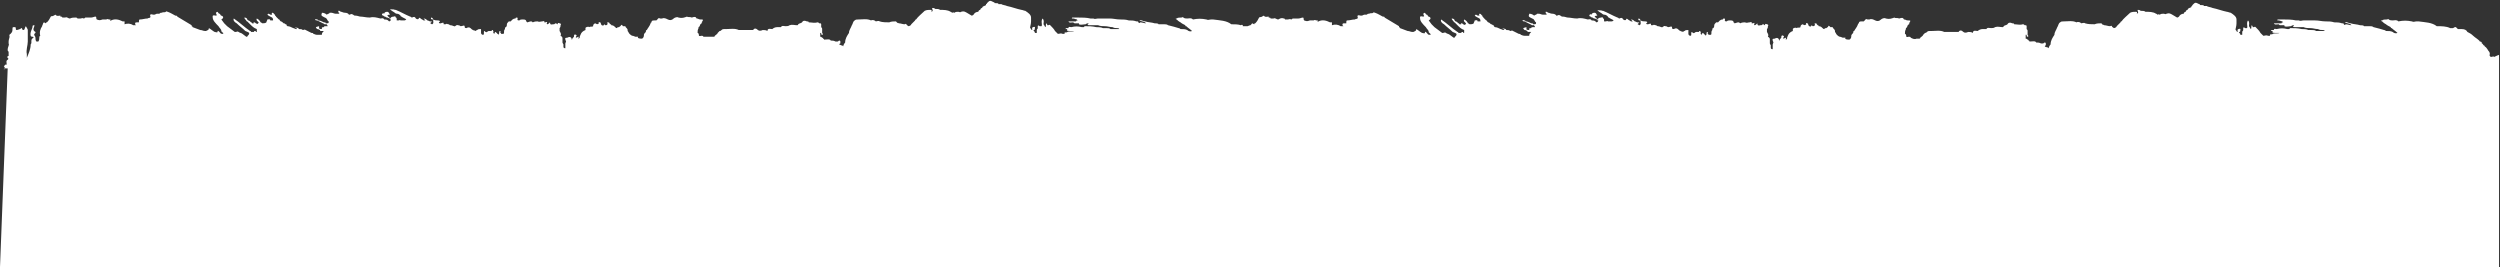 <svg width="1919" height="205" viewBox="0 0 1919 205" fill="none" xmlns="http://www.w3.org/2000/svg">
<rect x="0" y="0" width="1919" height="205" fill="#333333" stroke="none"/>
<path d="M1918.26 42.199V205H990.76H928.24H0L5.884 53.249V52.513C5.149 52.513 4.413 52.513 3.678 52.513C3.678 52.513 3.678 53.249 2.942 53.249C2.942 52.513 3.678 52.513 4.413 52.513C4.413 52.513 3.678 52.513 3.678 51.776C2.942 51.776 3.678 51.039 2.942 51.039C3.678 50.303 3.678 49.566 4.413 49.566H5.149C5.149 48.093 4.413 46.619 5.884 45.883C6.62 45.146 6.62 45.146 5.884 44.409C5.149 43.673 5.884 42.936 6.62 42.936C6.62 42.936 6.62 42.936 6.62 42.199C6.62 41.463 6.62 40.726 6.62 39.989C6.62 39.253 5.884 39.253 5.884 38.516C5.884 35.569 7.355 34.833 6.62 33.359C6.62 33.359 6.62 33.359 6.62 32.623V31.886C6.62 30.413 7.355 28.939 7.355 28.203C7.355 27.466 6.62 26.73 8.091 25.993C9.562 24.52 9.562 23.783 9.562 22.31C9.562 21.573 9.562 20.836 10.297 20.836C11.033 20.836 11.033 20.836 11.768 20.836C12.504 21.573 11.768 22.31 12.504 23.046C13.975 23.046 14.711 22.31 15.446 22.31C16.182 21.573 16.182 21.573 16.917 21.573C16.917 22.31 16.917 23.046 18.388 23.046C19.124 22.31 19.124 20.836 19.859 20.1C20.595 21.573 21.33 22.31 21.33 23.046C21.33 25.993 21.33 28.939 21.33 31.886C21.33 34.833 19.859 38.516 20.595 41.463H19.859H20.595C20.595 42.199 20.595 43.673 20.595 44.409C22.066 40.726 23.537 37.779 23.537 34.096C25.008 32.623 22.802 30.413 25.744 28.939C25.744 28.939 25.744 28.203 25.008 28.203C23.537 28.203 23.537 27.466 23.537 27.466C22.802 24.52 25.008 22.31 25.008 20.1C25.008 19.363 25.744 19.363 26.479 19.363C26.479 20.836 24.273 23.046 27.215 24.52V25.256C25.008 26.73 27.215 27.466 27.215 28.939C27.215 29.676 27.215 31.149 27.95 31.886C28.686 31.886 28.686 31.886 29.421 31.886C30.892 29.676 29.421 28.203 30.892 27.466C30.157 24.52 30.892 22.31 32.363 20.1C32.363 19.363 33.099 18.626 33.099 17.89C33.834 16.416 34.57 17.89 35.306 17.89C35.306 17.153 35.306 17.153 36.041 17.153C37.512 15.68 38.248 14.206 38.983 12.733C39.719 11.996 40.454 12.733 41.19 11.996L42.661 11.26C43.396 12.733 45.603 11.996 46.338 11.996C46.338 11.996 46.338 11.996 46.338 12.733C47.074 12.733 47.809 12.733 47.809 13.47C48.545 13.47 49.281 13.47 50.016 13.47C51.487 12.733 52.223 14.206 53.694 14.206C55.165 13.47 56.636 13.47 58.107 13.47C58.843 13.47 58.843 13.47 59.578 14.206C60.313 14.206 61.049 14.206 61.785 14.206C62.52 14.206 63.991 13.47 63.991 14.206C64.727 14.206 64.727 14.206 65.462 13.47C66.198 13.47 66.933 13.47 66.933 13.47C67.669 13.47 67.669 13.47 68.404 13.47C69.14 13.47 69.14 13.47 69.875 13.47C71.347 13.47 72.082 12.733 73.553 12.733C74.289 13.47 73.553 14.206 74.289 14.943C76.495 15.68 76.495 15.68 78.702 14.943C79.437 14.943 80.173 14.943 81.644 14.943C82.379 14.206 83.115 14.943 83.85 14.943C84.586 14.943 85.322 14.943 84.586 15.68C84.586 16.416 85.322 15.68 85.322 15.68C88.264 14.206 91.206 14.943 94.148 16.416H94.883C94.883 16.416 94.883 16.416 95.619 16.416V17.153V17.89V18.626C97.826 17.89 100.032 17.89 102.239 19.363C102.974 19.363 102.974 19.363 103.71 19.363H104.445L103.71 18.626C103.71 17.153 103.71 17.153 105.916 17.153H106.652C106.652 17.153 106.652 17.153 106.652 16.416C106.652 15.68 106.652 14.943 107.388 14.943C109.594 14.943 111.065 14.206 113.272 14.206C114.007 13.47 115.478 14.206 115.478 12.733C114.743 11.26 115.478 10.523 117.685 11.26H118.42C119.156 11.26 119.892 10.523 120.627 10.523C121.363 10.523 121.363 10.523 122.098 10.523C122.834 10.523 122.834 9.786 123.569 9.786H124.305C125.04 9.05 126.511 9.786 127.247 9.05C127.982 8.313 127.982 9.05 128.718 9.05C130.924 9.786 133.131 11.26 134.602 11.996C135.338 11.996 136.073 11.996 136.073 12.733C139.751 14.943 143.429 17.153 147.106 19.363C147.106 19.363 147.106 19.363 147.106 20.1C147.106 20.1 147.842 20.1 147.842 20.836C150.048 21.573 151.519 22.31 153.726 23.046C155.197 23.046 155.933 23.783 157.404 23.783C157.404 23.783 157.404 23.783 158.139 23.783C159.61 23.046 160.346 23.046 160.346 21.573C161.817 22.31 163.288 23.783 164.759 24.52C165.494 24.52 166.966 25.256 166.966 24.52C166.966 23.046 167.701 23.783 168.437 24.52C169.172 25.256 169.172 25.993 170.643 25.993C171.379 25.993 171.379 25.993 171.379 25.256C171.379 25.256 170.643 25.256 170.643 24.52C170.643 24.52 169.908 24.52 169.908 23.783C169.908 22.31 168.437 21.573 167.701 20.1C165.494 17.89 163.288 15.68 163.288 13.47C163.288 12.733 162.552 11.26 165.494 11.996C166.966 11.996 166.23 11.26 166.23 11.26C166.23 10.523 164.759 9.786 166.966 9.05C167.701 9.786 167.701 10.523 168.437 10.523C169.172 10.523 169.172 11.996 169.908 11.996C172.114 12.733 171.379 14.206 169.908 14.943C170.643 15.68 171.379 17.153 172.114 17.89C172.85 18.626 173.585 19.363 174.321 20.1C176.527 21.573 177.998 23.046 180.205 24.52H180.941C181.676 24.52 182.412 23.783 183.147 24.52C183.883 25.256 185.354 25.256 186.089 25.993C186.825 26.73 188.296 27.466 189.031 28.203H189.767C189.767 27.466 191.238 26.73 191.238 25.993C191.238 25.993 191.238 25.993 191.238 25.256C190.502 24.52 189.767 24.52 188.296 23.783C186.089 21.573 183.883 20.1 181.676 17.89C180.205 17.153 178.734 15.68 179.47 14.206C183.883 17.153 187.56 20.836 191.974 23.783C191.974 23.783 192.709 23.783 192.709 24.52C193.445 24.52 193.445 24.52 194.18 24.52H194.916C194.916 24.52 194.916 23.783 195.651 23.783C196.387 23.783 196.387 23.783 196.387 24.52H197.122C197.122 24.52 197.122 24.52 197.122 23.783C197.122 23.046 197.122 23.046 197.122 22.31C194.916 21.573 193.445 20.1 191.974 18.626C191.238 17.89 190.502 17.153 189.767 16.416C189.767 16.416 189.031 16.416 189.031 15.68C188.296 14.943 187.56 14.206 187.56 13.47C189.031 13.47 189.767 14.206 189.767 14.943L190.502 15.68C191.238 15.68 191.974 16.416 192.709 17.153C192.709 17.153 193.445 17.153 193.445 17.89H194.18H194.916C194.916 17.89 194.18 17.153 194.916 17.153C195.651 17.153 195.651 17.153 196.387 17.89C197.858 18.626 197.858 18.626 198.593 17.153C197.858 16.416 196.387 15.68 197.122 14.206C198.593 14.943 199.329 15.68 200.064 17.153C200.8 17.153 200.8 17.89 201.535 17.89C202.271 17.89 203.742 17.89 204.478 17.153C204.478 16.416 205.213 15.68 205.213 14.943C205.949 14.943 207.42 14.206 207.42 15.68C208.155 15.68 208.891 15.68 209.626 15.68C209.626 14.943 209.626 14.206 208.891 13.47C207.42 12.733 205.949 11.996 205.213 11.26L205.949 10.523C206.684 10.523 207.42 11.26 207.42 11.26C208.155 11.26 208.155 11.26 208.891 11.26C208.891 10.523 208.155 10.523 208.891 9.786C210.362 9.786 210.362 11.26 211.097 11.26C211.097 11.26 211.097 11.26 211.097 11.996C211.097 11.996 211.833 11.996 211.833 12.733H211.097H211.833C212.568 13.47 213.304 14.206 214.039 14.943C214.039 14.943 214.775 14.943 214.775 15.68L215.511 16.416C216.246 16.416 216.982 17.153 217.717 17.89C218.453 17.89 218.453 17.89 219.188 18.626C219.924 18.626 219.924 18.626 219.924 19.363L220.659 20.1C222.13 20.1 223.601 20.836 225.072 21.573C225.808 21.573 226.543 22.31 227.279 22.31H228.015C228.015 21.573 226.543 21.573 226.543 20.836C227.279 21.573 228.75 20.836 229.486 22.31C230.957 22.31 231.692 22.31 232.428 23.046C233.163 23.046 233.899 22.31 234.634 23.046C236.105 23.783 237.576 24.52 239.048 25.256C239.783 25.256 240.519 25.256 240.519 25.993C241.254 25.993 241.99 26.73 243.461 26.73H244.196C244.196 26.73 244.196 26.73 244.932 26.73C244.932 26.73 244.932 26.73 244.932 27.466C244.932 27.466 244.932 27.466 244.932 26.73C245.667 26.73 246.403 26.73 246.403 26.73C247.138 26.73 247.138 26.73 247.138 25.993C247.138 25.256 247.874 24.52 248.609 23.783C247.874 23.783 247.138 23.783 246.403 23.783C245.667 23.783 245.667 23.783 245.667 23.046C244.932 23.046 244.932 22.31 243.461 22.31C241.99 20.836 241.99 20.836 244.932 20.1C244.932 20.836 244.932 20.836 244.932 21.573C244.932 22.31 246.403 22.31 247.138 22.31C247.138 21.573 246.403 20.836 248.609 20.836C248.609 20.1 249.345 20.1 250.08 20.1C250.816 20.1 250.816 20.1 251.552 20.1C251.552 19.363 250.816 19.363 250.816 18.626C250.08 18.626 250.081 18.626 249.345 18.626C248.609 18.626 248.609 17.89 247.874 17.89C246.403 17.153 244.932 16.416 243.461 15.68C242.725 15.68 241.99 15.68 241.99 14.943C241.99 14.206 242.725 14.943 243.461 14.943C243.461 14.943 244.196 14.943 244.196 15.68C245.667 15.68 247.138 16.416 248.609 17.153C249.345 17.153 250.08 17.153 250.08 17.89H250.816C251.552 17.89 252.287 17.89 252.287 17.153C252.287 17.153 252.287 17.153 252.287 16.416C250.816 15.68 251.552 14.206 249.345 13.47C246.403 11.996 246.403 11.996 247.138 9.786C248.609 9.786 250.08 10.523 250.816 11.26C251.552 10.523 253.023 10.523 253.023 9.786C253.023 9.786 253.758 9.786 254.494 9.786C255.229 9.786 256.7 10.523 257.436 10.523C258.171 10.523 259.642 10.523 260.378 10.523V9.786C259.642 9.786 259.642 9.05 259.642 8.313C260.378 8.313 260.378 8.313 260.378 8.313C261.113 8.313 261.113 9.05 261.849 9.05C262.585 9.05 263.32 9.786 264.791 9.786C266.262 9.786 267.733 10.523 267.733 11.26C267.733 11.26 267.733 11.26 268.469 11.26C269.94 10.523 269.94 10.523 272.146 11.996H272.882C274.353 11.996 275.824 12.733 276.56 12.733C278.766 12.733 280.973 13.47 283.915 13.47C286.857 12.733 289.064 13.47 292.006 14.206C292.741 14.206 294.212 13.47 294.948 14.943C295.683 14.943 297.154 14.943 297.89 15.68L298.626 16.416C299.361 16.416 300.097 15.68 300.097 14.943C299.361 14.943 299.361 14.943 299.361 14.206C298.626 14.206 297.89 13.47 297.154 13.47C296.419 13.47 295.683 12.733 295.683 12.733C294.948 12.733 294.948 12.733 294.212 11.996C293.477 11.996 292.741 11.26 293.477 10.523C294.212 9.786 294.948 10.523 294.948 10.523C294.948 9.786 295.683 9.05 297.154 9.05C298.626 9.05 298.626 10.523 299.361 11.26C298.626 11.26 297.89 11.26 297.154 11.996C297.154 11.996 297.89 11.996 297.89 12.733C297.89 12.733 298.626 12.733 298.626 13.47C299.361 13.47 299.361 14.206 300.097 14.206C299.361 13.47 300.832 12.733 302.303 12.733C303.774 11.996 303.774 13.47 303.774 13.47C304.51 13.47 304.51 14.206 304.51 14.943C304.51 14.943 304.51 14.943 304.51 15.68C305.245 15.68 305.245 15.68 305.981 15.68C306.716 15.68 306.716 14.943 307.452 15.68C308.187 15.68 309.658 15.68 310.394 15.68C311.13 15.68 311.865 14.943 311.865 14.943C311.13 14.206 308.923 13.47 308.187 12.733C308.187 12.733 307.452 12.733 307.452 11.996C306.716 11.26 305.981 10.523 304.51 10.523C303.774 10.523 303.039 9.786 303.039 9.786C302.303 9.05 300.097 8.313 299.361 6.84C300.097 7.577 302.303 6.84 303.039 7.577H303.774C307.452 9.05 311.13 11.26 314.807 12.733C315.543 12.733 315.543 13.47 316.278 13.47C317.749 12.733 318.485 12.733 319.22 14.206C319.956 14.943 321.427 14.943 321.427 14.206C321.427 13.47 322.163 13.47 322.898 14.206C323.634 14.943 324.369 14.943 325.105 15.68H325.84H326.576C325.84 14.943 325.84 14.943 325.105 14.206C326.576 14.206 327.311 14.943 328.047 15.68C328.782 15.68 329.518 16.416 330.253 16.416C333.195 16.416 330.253 17.153 330.253 17.89C330.989 17.89 330.989 18.626 331.724 18.626C333.195 17.89 332.46 16.416 332.46 14.943C331.724 14.943 330.253 14.943 330.989 13.47C331.724 13.47 332.46 14.206 332.46 14.943C333.931 15.68 334.667 15.68 336.138 15.68C337.609 15.68 338.344 16.416 336.873 17.153C336.873 17.153 336.873 17.89 337.609 17.89C337.609 17.89 337.609 17.89 338.344 17.89C340.551 17.153 340.551 17.153 340.551 18.626C341.286 18.626 341.286 18.626 342.022 18.626C342.757 17.89 343.493 18.626 344.228 18.626C344.964 18.626 344.964 19.363 345.7 19.363C347.171 19.363 347.906 20.1 348.642 20.1C349.377 20.836 350.113 18.626 351.584 19.363C353.055 19.363 353.055 20.1 353.79 20.1C355.261 20.1 356.732 18.626 356.732 20.836C356.732 21.573 357.468 21.573 358.204 21.573C358.939 20.836 360.41 20.836 361.146 21.573C361.881 22.31 362.617 23.046 363.352 23.046C363.352 23.783 364.823 23.046 364.823 23.783C365.559 23.783 365.559 23.046 366.294 23.046C367.03 22.31 367.765 22.31 369.236 22.31C369.236 23.783 369.236 24.52 369.236 25.256C369.236 25.993 369.972 26.73 370.708 26.73C371.443 26.73 371.443 25.993 371.443 25.993C371.443 25.256 371.443 25.256 371.443 24.52C371.443 24.52 371.443 23.783 372.179 23.783C372.179 23.783 372.179 24.52 372.914 24.52C373.65 25.256 374.385 23.783 375.121 23.783C375.856 23.783 376.592 23.783 377.327 23.783C377.327 23.783 377.327 23.046 378.063 23.046C378.798 23.046 378.063 23.783 378.798 23.783C378.798 24.52 378.063 25.256 379.534 25.993C379.534 25.256 379.534 25.256 380.269 24.52C381.005 24.52 381.005 25.256 381.005 25.256C381.005 25.256 381.741 25.256 381.741 25.993C381.741 25.993 382.476 25.993 382.476 26.73C383.212 25.993 383.212 25.256 383.212 24.52C383.212 24.52 383.212 23.783 383.947 23.783C384.683 23.783 383.947 24.52 383.947 24.52C383.947 25.256 384.683 25.256 384.683 25.993C385.418 25.993 385.418 25.993 386.154 25.993C386.154 25.993 386.889 25.993 386.889 25.256C386.889 25.256 386.889 25.256 386.889 24.52C386.889 23.783 386.889 23.046 387.625 22.31V21.573C387.625 21.573 387.625 20.836 388.36 20.836C389.096 20.1 389.096 19.363 389.096 18.626C389.096 17.89 389.831 17.153 390.567 16.416H391.302H392.038C392.773 15.68 393.509 14.206 395.716 14.206C395.716 14.206 395.716 13.47 396.451 13.47C397.922 13.47 397.187 14.206 397.187 14.943C397.187 15.68 397.922 15.68 398.658 15.68C399.393 14.943 400.129 14.943 400.864 14.943H401.6C402.335 14.943 403.071 14.943 403.806 15.68C403.806 15.68 403.806 15.68 403.806 16.416C403.806 16.416 404.542 16.416 404.542 17.153C405.278 17.153 406.749 16.416 407.484 16.416C408.22 16.416 408.22 16.416 408.955 17.153C410.426 16.416 411.897 16.416 412.633 16.416C414.104 17.153 414.839 16.416 416.31 16.416C418.517 15.68 417.782 17.153 417.782 17.153H418.517C419.253 17.153 419.988 16.416 419.988 17.153C419.988 17.89 419.253 17.89 419.988 18.626C420.724 18.626 421.459 17.89 422.195 17.153C422.195 17.153 422.195 17.153 422.195 16.416C422.195 16.416 422.195 16.416 422.195 17.153C422.195 17.89 422.195 19.363 424.401 18.626H425.137C425.872 18.626 425.872 17.89 426.608 17.89C427.343 17.89 427.343 18.626 428.079 18.626C428.079 17.89 428.079 17.153 429.55 17.89C430.286 17.89 431.021 18.626 430.286 19.363C430.286 20.1 430.286 20.836 429.55 21.573C429.55 22.31 429.55 23.046 429.55 23.783C430.286 25.256 431.021 25.993 430.286 27.466C431.757 28.203 431.757 28.939 431.757 29.676C431.757 30.413 431.757 31.886 431.757 32.623C432.492 34.833 432.492 32.623 432.492 35.569C432.492 36.306 432.492 37.043 433.963 37.043C433.963 35.569 433.963 34.096 433.963 33.359C434.699 31.149 434.699 32.623 433.963 30.413C433.963 29.676 433.228 28.939 435.434 28.939C436.905 28.203 437.641 28.203 438.376 28.939C439.112 29.676 438.376 30.413 439.112 30.413C439.112 29.676 439.847 28.939 440.583 28.203V27.466C440.583 26.73 441.319 25.993 442.054 26.73C442.79 26.73 442.79 27.466 442.054 28.203C442.054 28.203 442.054 28.203 442.054 28.939C442.79 28.939 443.525 28.203 444.261 28.203C444.261 28.939 443.525 29.676 444.261 29.676L444.996 28.939V28.203C445.732 26.73 445.732 24.52 449.409 23.046C449.409 22.31 449.409 22.31 449.409 21.573C449.409 20.836 451.616 20.1 452.351 20.836C453.087 20.1 454.558 20.836 455.294 20.1C455.294 19.363 455.294 18.626 456.765 17.89C457.5 17.89 458.236 19.363 459.707 17.89C459.707 17.89 458.971 16.416 460.442 17.153C461.178 17.153 461.178 17.89 461.178 17.89C461.178 18.626 461.913 19.363 461.913 19.363C462.649 19.363 462.649 20.1 463.384 19.363C464.12 17.89 464.12 19.363 464.856 19.363C466.327 19.363 466.327 18.626 466.327 17.89C466.327 17.153 465.591 17.153 466.327 17.153C467.062 17.153 467.798 17.153 467.798 17.89L468.533 18.626C468.533 18.626 469.269 18.626 469.269 19.363C470.74 19.363 471.475 20.1 472.211 20.836C472.946 21.573 472.946 21.573 473.682 21.573C473.682 20.836 474.417 20.836 475.153 20.836C475.888 20.1 476.624 20.1 476.624 19.363C476.624 18.626 477.36 19.363 477.36 19.363C477.36 19.363 478.095 19.363 478.095 20.1H478.831H479.566C479.566 20.1 480.302 20.1 480.302 20.836C481.037 21.573 481.773 22.31 481.773 23.046C481.773 23.046 481.773 23.046 481.773 23.783C482.508 24.52 482.508 25.256 483.244 25.993C483.244 25.993 484.715 27.466 485.45 27.466C486.186 27.466 487.657 28.203 487.657 28.203H489.864C489.864 28.203 488.392 29.676 492.806 29.676C494.277 28.939 494.277 27.466 494.277 26.73C494.277 25.993 495.012 25.256 495.748 24.52C495.748 23.783 495.748 23.046 496.483 23.046C497.219 21.573 498.69 20.1 499.425 17.89C499.425 17.89 499.425 17.153 500.161 17.153C500.161 17.153 500.161 17.153 500.161 16.416C500.897 15.68 500.897 15.68 502.368 15.68C503.103 15.68 503.103 15.68 503.839 15.68L504.574 14.943C505.31 14.206 505.31 13.47 506.781 14.206C506.781 14.206 507.516 14.206 508.252 14.206C509.723 13.47 511.194 14.206 512.665 14.943C514.136 15.68 515.607 15.68 517.078 14.206C517.814 13.47 520.02 12.733 520.756 13.47C523.698 14.206 525.169 13.47 527.376 12.733C528.111 13.47 529.582 12.733 531.053 13.47C533.26 12.733 533.995 12.733 534.731 14.206C536.202 14.206 536.202 14.943 537.673 14.943C539.88 14.943 539.88 14.943 539.144 16.416L538.409 17.153C539.144 17.153 539.144 17.89 538.409 17.89L537.673 18.626C536.938 19.363 537.673 20.1 536.202 20.836V21.573C535.466 23.046 535.466 23.783 535.466 25.256C535.466 25.256 536.202 25.256 536.202 25.993C536.938 26.73 535.466 28.203 538.409 27.466C539.144 27.466 539.88 27.466 539.88 28.203C542.822 28.203 544.293 28.203 545.764 28.203C546.499 28.203 547.235 28.203 547.97 28.203C547.97 28.203 548.706 28.203 548.706 27.466C549.442 26.73 550.913 25.993 550.913 25.256C551.648 24.52 551.648 24.52 552.384 23.783C553.119 23.783 553.119 23.783 553.855 23.046C554.59 22.31 555.326 22.31 556.061 22.31C556.797 22.31 556.797 22.31 557.532 22.31C560.475 22.31 564.152 21.573 567.094 23.046C567.83 23.046 567.83 23.046 568.565 23.046C571.507 23.046 573.714 23.046 576.656 23.046C577.392 23.046 578.127 23.046 578.127 23.046C578.863 21.573 580.334 21.573 581.805 23.046C582.54 23.783 584.011 23.783 585.483 23.046C586.954 23.046 587.689 23.046 589.16 23.783C589.16 23.783 589.16 23.783 589.16 23.046C589.896 21.573 591.367 22.31 592.838 22.31C593.573 21.573 595.044 20.836 596.516 20.836C597.251 20.836 598.722 20.836 599.458 20.836C600.193 19.363 601.664 20.1 603.135 20.1C603.871 20.1 605.342 20.1 606.077 19.363C608.284 18.626 609.755 19.363 611.962 19.363C611.962 19.363 612.697 19.363 612.697 18.626C613.433 17.89 614.904 17.89 615.639 17.153C616.375 15.68 617.846 15.68 619.317 16.416C620.052 16.416 620.788 16.416 620.788 17.153C622.995 17.153 625.201 17.89 627.408 17.153C628.143 17.153 628.143 17.153 628.879 17.89H629.614C630.35 17.89 630.35 18.626 630.35 18.626C630.35 19.363 630.35 19.363 630.35 20.1C630.35 20.1 630.35 20.1 630.35 20.836C631.085 21.573 631.085 21.573 631.085 22.31C631.085 23.046 631.085 23.046 631.085 23.783V24.52C631.085 24.52 631.085 24.52 631.085 25.256C631.821 25.993 631.821 26.73 631.085 26.73C630.35 26.73 630.35 25.993 630.35 25.993C630.35 25.993 630.35 25.993 630.35 25.256C630.35 25.256 630.35 25.256 629.614 25.256C629.614 25.993 629.614 27.466 629.614 28.203C630.35 28.203 630.35 28.203 631.085 28.939C631.821 28.939 631.821 29.676 631.821 29.676C631.821 29.676 632.557 29.676 632.557 30.413C634.763 30.413 636.97 29.676 637.705 31.149C639.176 31.149 639.912 31.149 641.383 31.886C642.118 31.886 642.118 31.886 642.854 31.886C643.59 31.886 643.589 31.149 644.325 31.149C645.061 31.149 645.061 31.886 645.061 31.886V32.623C645.061 32.623 645.061 32.623 645.061 33.359C645.061 33.359 644.325 33.359 644.325 34.096C644.325 34.833 645.061 34.096 645.796 34.833C646.532 34.833 646.532 34.833 647.267 35.569C647.267 34.833 648.003 33.359 648.738 32.623C648.738 29.676 650.209 27.466 651.68 25.256C651.68 23.046 653.151 21.573 653.887 19.363C654.622 18.626 654.622 16.416 656.093 15.68C656.829 14.943 657.565 14.943 659.036 14.943C661.978 14.943 665.655 14.206 668.598 15.68C670.069 14.943 671.54 15.68 672.275 16.416C673.011 16.416 674.482 15.68 675.217 16.416C677.424 17.153 680.366 17.153 682.573 17.153C684.044 16.416 686.25 16.416 687.721 16.416L688.457 17.153C688.457 17.89 689.192 17.153 689.928 17.89C691.399 17.89 692.87 18.626 694.341 18.626C695.077 18.626 695.077 17.89 695.812 18.626C695.812 19.363 696.548 19.363 697.283 20.1C698.019 20.1 699.49 19.363 699.49 18.626C699.49 18.626 699.49 18.626 700.225 17.89C700.961 17.153 701.696 16.416 702.432 15.68C702.432 15.68 702.432 14.943 703.167 14.943C704.639 12.733 707.581 10.523 709.787 8.313C711.258 7.577 712.729 7.577 714.2 7.577C715.672 7.577 714.936 8.313 714.936 9.05C717.143 8.313 714.936 6.84 715.672 6.103C716.407 6.103 717.143 6.103 717.878 6.84C719.349 6.84 720.82 6.84 721.556 7.577C724.498 7.577 727.44 7.577 729.647 9.05C730.382 9.05 730.382 9.786 731.118 9.786C731.853 9.05 731.853 9.786 732.589 9.786C733.324 9.05 734.795 9.05 735.531 9.05C736.266 9.05 737.002 9.786 737.737 9.05C739.944 8.313 740.68 9.05 742.151 9.786C743.622 10.523 744.357 11.26 745.828 11.996C746.564 11.996 747.299 11.26 747.299 11.26C748.035 9.786 749.506 9.05 750.977 9.05C750.977 8.313 751.713 7.577 752.448 7.577C752.448 6.84 753.184 6.103 753.919 6.103C753.919 4.63 756.126 4.63 756.861 3.893C756.861 3.893 756.861 3.893 756.861 3.157C756.861 3.157 757.597 3.157 757.597 2.42C759.803 0.21 759.803 0.21 762.745 1.683C762.745 1.683 763.481 1.683 763.481 2.42H764.217C765.688 2.42 766.423 2.42 766.423 3.157C767.159 3.157 767.894 3.157 768.63 3.157C769.365 3.893 771.572 3.893 773.043 4.63C776.721 5.367 780.398 6.84 784.076 7.577C784.811 7.577 786.282 8.313 787.018 8.313C789.225 9.786 791.431 11.26 791.431 13.47V14.206C791.431 14.943 791.431 15.68 791.431 16.416C791.431 18.626 790.696 20.1 790.696 21.573C791.431 21.573 791.431 23.046 792.167 23.046C792.902 22.31 791.431 21.573 792.902 20.836C795.109 20.1 794.373 21.573 794.373 21.573C794.373 22.31 794.373 23.046 793.638 23.046C792.902 23.046 793.638 23.783 793.638 23.783C794.373 24.52 794.373 24.52 794.373 25.256C795.109 25.256 795.109 25.256 795.844 25.256V24.52C795.844 23.783 795.844 23.783 795.844 23.046C795.844 22.31 796.58 22.31 796.58 21.573C796.58 20.836 796.58 20.836 796.58 20.1C796.58 19.363 797.315 19.363 798.051 20.1C798.787 20.1 798.786 20.1 799.522 20.1C800.258 18.626 798.787 16.416 800.258 14.206C801.729 15.68 800.993 17.153 800.993 18.626C801.729 19.363 801.729 20.1 802.464 20.836C803.2 20.1 802.464 18.626 803.2 17.89C803.935 18.626 803.935 19.363 803.935 19.363H804.671C805.406 19.363 805.406 18.626 806.142 19.363C807.613 20.836 809.084 22.31 809.819 23.783C810.555 24.52 811.291 25.256 812.026 25.993C813.497 25.993 814.233 25.256 815.704 25.993H817.175V25.256C817.175 24.52 818.646 25.256 819.381 24.52C820.852 23.783 823.059 24.52 824.53 23.783C823.795 23.783 823.059 23.783 822.324 23.783C821.588 23.783 820.852 23.783 820.852 23.783C818.646 23.783 818.646 23.046 819.381 22.31H818.646H817.91C817.91 22.31 817.91 21.573 818.646 21.573H819.381H820.117C820.117 20.1 821.588 20.836 822.324 20.836C825.266 20.1 827.472 20.1 830.414 20.836C831.15 20.836 831.15 20.836 831.15 20.836C831.15 20.836 831.15 20.836 831.885 20.836L832.621 20.1C835.563 20.1 838.505 20.1 841.447 20.836C842.918 20.836 845.125 20.836 846.596 21.573C847.332 21.573 848.067 21.573 848.803 21.573C850.274 21.573 851.745 21.573 852.48 22.31C854.687 22.31 856.893 22.31 859.1 22.31C859.1 21.573 857.629 21.573 857.629 21.573C856.158 21.573 855.422 21.573 853.951 20.836C851.745 20.836 850.274 20.1 848.067 20.1C846.596 20.1 844.389 20.1 842.918 19.363C841.447 19.363 839.241 19.363 837.77 19.363C837.034 19.363 836.299 19.363 836.299 19.363C835.563 19.363 834.828 19.363 834.828 18.626C834.828 18.626 835.563 18.626 835.563 17.89C834.828 17.89 834.092 17.89 833.356 18.626C831.885 18.626 829.679 19.363 828.208 18.626C828.208 18.626 828.208 18.626 828.208 17.89C827.472 17.89 826.001 17.89 825.266 17.89C824.53 17.89 824.53 17.89 823.795 17.153C822.323 17.153 820.852 17.89 820.117 16.416C822.323 16.416 823.795 16.416 826.001 16.416C826.001 15.68 826.737 15.68 827.472 15.68C827.472 15.68 827.472 15.68 828.208 15.68C828.208 15.68 828.208 15.68 827.472 15.68C827.472 15.68 826.737 15.68 826.737 14.943C826.001 14.943 824.53 14.206 823.795 14.206H823.059C822.324 14.206 823.059 13.47 823.059 13.47C824.53 13.47 826.001 13.47 827.472 13.47C830.414 13.47 834.092 13.47 837.034 14.206C837.77 14.206 837.77 14.206 838.505 14.206H839.241C840.712 14.943 841.447 14.206 842.918 14.206H843.654C845.125 14.206 847.332 14.206 848.803 14.206C849.538 14.206 851.009 14.206 851.745 14.206C854.687 14.206 856.893 14.943 859.836 14.943C862.042 14.943 864.249 14.943 866.455 15.68C868.662 15.68 870.133 15.68 872.34 16.416H873.075C873.075 16.416 873.811 16.416 873.811 17.153C874.546 17.89 874.546 17.89 875.282 17.153C876.753 17.153 878.224 17.89 879.695 17.89L878.959 17.153C877.488 16.416 876.017 16.416 874.546 15.68C876.017 14.943 877.488 16.416 878.959 16.416C881.166 17.153 884.108 17.153 886.315 17.89C887.05 17.89 889.257 17.89 889.257 18.626H889.992C891.463 18.626 892.199 18.626 893.67 18.626C894.406 18.626 895.877 18.626 896.612 19.363C899.554 20.1 902.496 20.836 904.703 21.573C905.438 21.573 906.174 22.31 906.174 22.31C908.381 22.31 909.852 22.31 911.323 23.046C912.058 23.783 913.529 24.52 915 23.783C913.529 22.31 912.058 21.573 910.587 20.1C909.852 20.1 909.852 20.1 909.852 19.363C908.381 18.626 906.91 17.89 906.174 17.153C904.703 16.416 903.967 15.68 903.232 14.943C903.232 14.943 902.496 14.943 902.496 14.206H903.232C903.967 13.47 905.439 13.47 906.91 13.47C907.645 13.47 907.645 12.733 908.381 13.47C909.116 14.206 910.587 14.206 911.323 14.206C912.794 14.206 914.265 13.47 915.736 14.943C919.414 14.206 922.356 14.206 926.033 14.943C927.504 15.68 928.24 14.943 929.711 14.943C930.447 14.943 930.447 14.943 931.182 14.943C936.331 15.68 941.479 15.68 945.157 18.626C948.099 18.626 950.306 18.626 952.512 19.363C952.512 19.363 953.248 18.626 953.983 19.363V20.1C954.719 20.1 954.719 20.1 955.455 20.1C956.19 20.1 956.926 20.1 957.661 20.1C959.132 19.363 959.868 19.363 959.868 19.363L960.603 18.626C961.339 17.153 962.074 18.626 962.81 18.626C962.81 17.89 962.81 17.89 963.545 17.89C965.016 16.416 965.752 14.943 966.487 13.47C967.223 12.733 967.959 13.47 968.694 12.733L970.165 11.996C970.901 13.47 973.107 12.733 973.843 12.733C973.843 12.733 973.843 12.733 973.843 13.47C974.578 13.47 975.314 13.47 975.314 14.206C976.049 14.206 976.785 14.206 977.52 14.206C978.992 13.47 979.727 14.943 981.198 14.943C982.669 14.206 983.405 13.47 985.611 14.206C986.347 14.206 986.347 14.943 986.347 14.943C987.082 14.943 987.818 14.943 988.553 14.943C989.289 14.943 990.76 14.206 990.76 14.943C991.496 14.943 991.496 14.943 992.231 14.206C992.967 14.206 993.702 14.206 993.702 14.206C994.438 14.206 994.438 14.206 995.173 14.206C995.909 14.206 995.909 14.206 996.644 14.206C998.115 14.206 998.851 13.47 1000.32 13.47C1001.06 14.206 1000.32 14.943 1001.06 15.68C1003.26 16.416 1003.26 16.416 1005.47 15.68C1006.21 15.68 1006.94 15.68 1008.41 15.68C1009.15 14.943 1009.88 15.68 1010.62 15.68C1011.35 15.68 1012.09 15.68 1011.35 16.416C1011.35 17.153 1012.09 16.416 1012.09 16.416C1015.03 14.943 1017.97 15.68 1020.92 17.153H1021.65C1021.65 17.153 1021.65 17.153 1022.39 17.153V17.89V18.626V19.363C1024.59 18.626 1026.8 18.626 1029.01 20.1C1029.74 20.1 1029.74 20.1 1030.48 20.1H1031.21L1030.48 19.363C1030.48 17.89 1030.48 17.89 1032.69 17.89H1033.42C1033.42 17.89 1033.42 17.89 1033.42 17.153C1033.42 16.416 1033.42 15.68 1034.16 15.68C1036.36 15.68 1037.83 14.943 1040.04 14.943C1040.78 14.206 1042.25 14.943 1042.25 13.47C1041.51 11.996 1042.25 11.26 1044.45 11.996H1045.19C1045.92 11.996 1046.66 11.26 1047.4 11.26C1048.13 11.26 1048.13 11.26 1048.87 11.26C1049.6 11.26 1049.6 10.523 1050.34 10.523H1051.07C1051.81 9.786 1053.28 10.523 1054.02 9.786C1054.75 9.05 1054.75 9.786 1055.49 9.786C1057.69 10.523 1059.9 11.996 1061.37 12.733C1062.11 12.733 1062.84 12.733 1062.84 13.47C1066.52 15.68 1070.2 17.89 1073.88 20.1C1073.88 20.1 1073.88 20.1 1073.88 20.836C1073.88 20.836 1074.61 20.836 1074.61 21.573C1076.82 22.31 1078.29 23.046 1080.49 23.783C1081.97 23.783 1082.7 24.52 1084.17 24.52C1084.17 24.52 1084.17 24.52 1084.91 24.52C1086.38 23.783 1087.11 23.783 1087.11 22.31C1088.59 23.046 1090.06 24.52 1091.53 25.256C1092.26 25.256 1093.73 25.993 1093.73 25.256C1093.73 23.783 1094.47 24.52 1095.21 25.256C1095.94 25.993 1095.94 26.73 1097.41 26.73C1098.15 26.73 1098.15 26.73 1098.15 25.993C1098.15 25.993 1097.41 25.993 1097.41 25.256C1097.41 25.256 1096.68 25.256 1096.68 24.52C1096.68 23.046 1095.21 22.31 1094.47 20.836C1092.26 18.626 1090.06 16.416 1090.06 14.206C1090.06 13.47 1089.32 11.996 1092.26 12.733C1093.73 12.733 1093 11.996 1093 11.996C1093 11.26 1091.53 10.523 1093.73 9.786C1094.47 10.523 1094.47 11.26 1095.21 11.26C1095.94 11.26 1095.94 12.733 1096.68 12.733C1098.88 13.47 1098.15 14.943 1096.68 15.68C1097.41 16.416 1098.15 17.89 1098.88 18.626C1099.62 19.363 1100.35 20.1 1101.09 20.836C1103.3 22.31 1104.77 23.783 1106.97 25.256H1107.71C1108.45 25.256 1109.18 24.52 1109.92 25.256C1110.65 25.993 1112.12 25.993 1112.86 26.73C1113.59 27.466 1115.06 28.203 1115.8 28.939H1116.54C1116.54 28.203 1118.01 27.466 1118.01 26.73C1118.01 26.73 1118.01 26.73 1118.01 25.993C1117.27 25.256 1116.54 25.256 1115.06 24.52C1112.86 22.31 1110.65 20.836 1108.44 18.626C1106.97 17.89 1105.5 16.416 1106.24 14.943C1110.65 17.89 1114.33 21.573 1118.74 24.52C1118.74 24.52 1119.48 24.52 1119.48 25.256C1120.21 25.256 1120.21 25.256 1120.95 25.256H1121.68C1121.68 25.256 1121.68 24.52 1122.42 24.52C1123.16 24.52 1123.16 24.52 1123.16 25.256H1123.89C1123.89 25.256 1123.89 25.256 1123.89 24.52C1123.89 23.783 1123.89 23.783 1123.89 23.046C1121.68 22.31 1120.21 20.836 1118.74 19.363C1118.01 18.626 1117.27 17.89 1116.54 17.153C1116.54 17.153 1115.8 17.153 1115.8 16.416C1115.06 15.68 1114.33 14.943 1114.33 14.206C1115.8 14.206 1116.54 14.943 1116.54 15.68L1117.27 16.416C1118.01 16.416 1118.74 17.153 1119.48 17.89C1119.48 17.89 1120.21 17.89 1120.21 18.626H1120.95H1121.68C1121.68 18.626 1120.95 17.89 1121.68 17.89C1122.42 17.89 1122.42 17.89 1123.16 18.626C1124.63 19.363 1124.63 19.363 1125.36 17.89C1124.63 17.153 1123.16 16.416 1123.89 14.943C1125.36 15.68 1126.1 16.416 1126.83 17.89C1127.57 17.89 1127.57 18.626 1128.3 18.626C1129.04 18.626 1130.51 18.626 1131.25 17.89C1131.25 17.153 1131.98 16.416 1131.98 15.68C1132.72 15.68 1134.19 14.943 1134.19 16.416C1134.92 16.416 1135.66 16.416 1136.4 16.416C1136.4 15.68 1136.4 14.943 1135.66 14.206C1134.19 13.47 1132.72 12.733 1131.98 11.996L1132.72 11.26C1133.45 11.26 1134.19 11.996 1134.19 11.996C1134.92 11.996 1134.92 11.996 1135.66 11.996C1135.66 11.26 1134.92 11.26 1135.66 10.523C1137.13 10.523 1137.13 11.996 1137.87 11.996C1137.87 11.996 1137.87 11.996 1137.87 12.733C1137.87 12.733 1138.6 12.733 1138.6 13.47H1137.87H1138.6C1139.34 14.206 1140.07 14.943 1140.81 15.68C1140.81 15.68 1141.54 15.68 1141.54 16.416L1142.28 17.153C1143.01 17.153 1143.75 17.89 1144.49 18.626C1145.22 18.626 1145.22 18.626 1145.96 19.363C1146.69 19.363 1146.69 19.363 1146.69 20.1L1147.43 20.836C1148.9 20.836 1150.37 21.573 1151.84 22.31C1152.58 22.31 1153.31 23.046 1154.05 23.046H1154.78C1154.78 22.31 1153.31 22.31 1153.31 21.573C1154.05 22.31 1155.52 21.573 1156.25 23.046C1157.73 23.046 1158.46 23.046 1159.2 23.783C1159.93 23.783 1160.67 23.046 1161.4 23.783C1162.87 24.52 1164.35 25.256 1165.82 25.993C1166.55 25.993 1167.29 25.993 1167.29 26.73C1168.02 26.73 1168.76 27.466 1170.23 27.466H1170.97C1170.97 27.466 1170.97 27.466 1171.7 27.466C1171.7 27.466 1171.7 27.466 1171.7 28.203C1171.7 28.203 1171.7 28.203 1171.7 27.466C1172.44 27.466 1173.17 27.466 1173.17 27.466C1173.91 27.466 1173.91 27.466 1173.91 26.73C1173.91 25.993 1174.64 25.256 1175.38 24.52C1174.64 24.52 1173.91 24.52 1173.17 24.52C1172.44 24.52 1172.44 24.52 1172.44 23.783C1171.7 23.783 1171.7 23.046 1170.23 23.046C1168.76 21.573 1168.76 21.573 1171.7 20.836C1171.7 21.573 1171.7 21.573 1171.7 22.31C1171.7 23.046 1173.17 23.046 1173.91 23.046C1173.91 22.31 1173.17 21.573 1175.38 21.573C1175.38 20.836 1176.11 20.836 1176.85 20.836C1177.58 20.836 1177.58 20.836 1178.32 20.836C1178.32 20.1 1177.58 20.1 1177.58 19.363C1176.85 19.363 1176.85 19.363 1176.11 19.363C1175.38 19.363 1175.38 18.626 1174.64 18.626C1173.17 17.89 1171.7 17.153 1170.23 16.416C1169.49 16.416 1168.76 16.416 1168.76 15.68C1168.76 14.943 1169.49 15.68 1170.23 15.68C1170.23 15.68 1170.97 15.68 1170.97 16.416C1172.44 16.416 1173.91 17.153 1175.38 17.89C1176.11 17.89 1176.85 17.89 1176.85 18.626H1177.58C1178.32 18.626 1179.06 18.626 1179.06 17.89C1179.06 17.89 1179.06 17.89 1179.06 17.153C1177.58 16.416 1178.32 14.943 1176.11 14.206C1173.17 12.733 1173.17 12.733 1173.91 10.523C1175.38 10.523 1176.85 11.26 1177.58 11.996C1178.32 11.26 1179.79 11.26 1179.79 10.523C1179.79 10.523 1180.53 10.523 1181.26 10.523C1182 10.523 1183.47 11.26 1184.2 11.26C1184.94 11.26 1186.41 11.26 1187.15 11.26V10.523C1186.41 10.523 1186.41 9.786 1186.41 9.05C1187.15 9.05 1187.15 9.05 1187.15 9.05C1187.88 9.05 1187.88 9.786 1188.62 9.786C1189.35 9.786 1190.09 10.523 1191.56 10.523C1193.03 10.523 1194.5 11.26 1194.5 11.996C1194.5 11.996 1194.5 11.996 1195.24 11.996C1196.71 11.26 1196.71 11.26 1198.92 12.733H1199.65C1201.12 12.733 1202.59 13.47 1203.33 13.47C1205.54 13.47 1207.74 14.206 1210.68 14.206C1213.63 13.47 1215.83 14.206 1218.77 14.943C1219.51 14.943 1220.98 14.206 1221.72 15.68C1222.45 15.68 1223.92 15.68 1224.66 16.416L1225.39 17.153C1226.13 17.153 1226.87 16.416 1226.87 15.68C1226.13 15.68 1226.13 15.68 1226.13 14.943C1225.39 14.943 1224.66 14.206 1223.92 14.206C1223.19 14.206 1222.45 13.47 1222.45 13.47C1221.72 13.47 1221.72 13.47 1220.98 12.733C1220.25 12.733 1219.51 11.996 1220.25 11.26C1220.98 10.523 1221.72 11.26 1221.72 11.26C1221.72 10.523 1222.45 9.786 1223.92 9.786C1225.39 9.786 1225.39 11.26 1226.13 11.996C1225.39 11.996 1224.66 11.996 1223.92 12.733C1223.92 12.733 1224.66 12.733 1224.66 13.47C1224.66 13.47 1225.39 13.47 1225.39 14.206C1226.13 14.206 1226.13 14.943 1226.87 14.943C1226.13 14.206 1227.6 13.47 1229.07 13.47C1230.54 12.733 1230.54 14.206 1230.54 14.206C1231.28 14.206 1231.28 14.943 1231.28 15.68C1231.28 15.68 1231.28 15.68 1231.28 16.416C1232.01 16.416 1232.01 16.416 1232.75 16.416C1233.49 16.416 1233.49 15.68 1234.22 16.416C1234.96 16.416 1236.43 16.416 1237.16 16.416C1237.9 16.416 1238.63 15.68 1238.63 15.68C1237.9 14.943 1235.69 14.206 1234.96 13.47C1234.96 13.47 1234.22 13.47 1234.22 12.733C1233.49 11.996 1232.75 11.26 1231.28 11.26C1230.54 11.26 1229.81 10.523 1229.81 10.523C1229.07 9.786 1226.87 9.05 1226.13 7.577C1226.87 8.313 1229.07 7.577 1229.81 8.313H1230.54C1234.22 9.786 1237.9 11.996 1241.58 13.47C1242.31 13.47 1242.31 14.206 1243.05 14.206C1244.52 13.47 1245.25 13.47 1245.99 14.943C1246.72 15.68 1248.2 15.68 1248.2 14.943C1248.2 14.206 1248.93 14.206 1249.67 14.943C1250.4 15.68 1251.14 15.68 1251.87 16.416H1252.61H1253.34C1252.61 15.68 1252.61 15.68 1251.87 14.943C1253.34 14.943 1254.08 15.68 1254.82 16.416C1255.55 16.416 1256.29 17.153 1257.02 17.153C1259.96 17.153 1257.02 17.89 1257.02 18.626C1257.76 18.626 1257.76 19.363 1258.49 19.363C1259.96 18.626 1259.23 17.153 1259.23 15.68C1258.49 15.68 1257.02 15.68 1257.76 14.206C1258.49 14.206 1259.23 14.943 1259.23 15.68C1260.7 16.416 1261.44 16.416 1262.91 16.416C1264.38 16.416 1265.11 17.153 1263.64 17.89C1263.64 17.89 1263.64 18.626 1264.38 18.626C1264.38 18.626 1264.38 18.626 1265.11 18.626C1267.32 17.89 1267.32 17.89 1267.32 19.363C1268.06 19.363 1268.06 19.363 1268.79 19.363C1269.53 18.626 1270.26 19.363 1271 19.363C1271.73 19.363 1271.73 20.1 1272.47 20.1C1273.94 20.1 1274.67 20.836 1275.41 20.836C1276.15 21.573 1276.88 19.363 1278.35 20.1C1279.82 20.1 1279.82 20.836 1280.56 20.836C1282.03 20.836 1283.5 19.363 1283.5 21.573C1283.5 22.31 1284.24 22.31 1284.97 22.31C1285.71 21.573 1287.18 21.573 1287.91 22.31C1288.65 23.046 1289.39 23.783 1290.12 23.783C1290.12 24.52 1291.59 23.783 1291.59 24.52C1292.33 24.52 1292.33 23.783 1293.06 23.783C1293.8 23.046 1294.53 23.046 1296.01 23.046C1296.01 24.52 1296.01 25.256 1296.01 25.993C1296.01 26.73 1296.74 27.466 1297.48 27.466C1298.21 27.466 1298.21 26.73 1298.21 26.73C1298.21 25.993 1298.21 25.993 1298.21 25.256C1298.21 25.256 1298.21 24.52 1298.95 24.52C1298.95 24.52 1298.95 25.256 1299.68 25.256C1300.42 25.993 1301.15 24.52 1301.89 24.52C1302.63 24.52 1303.36 24.52 1304.1 24.52C1304.1 24.52 1304.1 23.783 1304.83 23.783C1305.57 23.783 1304.83 24.52 1305.57 24.52C1305.57 25.256 1304.83 25.993 1306.3 26.73C1306.3 25.993 1306.3 25.993 1307.04 25.256C1307.77 25.256 1307.77 25.993 1307.77 25.993C1307.77 25.993 1308.51 25.993 1308.51 26.73C1308.51 26.73 1309.24 26.73 1309.24 27.466C1309.98 26.73 1309.98 25.993 1309.98 25.256C1309.98 25.256 1309.98 24.52 1310.72 24.52C1311.45 24.52 1310.72 25.256 1310.72 25.256C1310.72 25.993 1311.45 25.993 1311.45 26.73C1312.19 26.73 1312.19 26.73 1312.92 26.73C1312.92 26.73 1313.66 26.73 1313.66 25.993C1313.66 25.993 1313.66 25.993 1313.66 25.256C1313.66 24.52 1313.66 23.783 1314.39 23.046V22.31C1314.39 22.31 1314.39 21.573 1315.13 21.573C1315.86 20.836 1315.86 20.1 1315.86 19.363C1315.86 18.626 1316.6 17.89 1317.34 17.153H1318.07H1318.81C1319.54 16.416 1320.28 14.943 1322.48 14.943C1322.48 14.943 1322.48 14.206 1323.22 14.206C1324.69 14.206 1323.96 14.943 1323.96 15.68C1323.96 16.416 1324.69 16.416 1325.43 16.416C1326.16 15.68 1326.9 15.68 1327.63 15.68H1328.37C1329.1 15.68 1329.84 15.68 1330.58 16.416C1330.58 16.416 1330.58 16.416 1330.58 17.153C1330.58 17.153 1331.31 17.153 1331.31 17.89C1332.05 17.89 1333.52 17.153 1334.25 17.153C1334.99 17.153 1334.99 17.153 1335.72 17.89C1337.2 17.153 1338.67 17.153 1339.4 17.153C1340.87 17.89 1341.61 17.153 1343.08 17.153C1345.29 16.416 1344.55 17.89 1344.55 17.89H1345.29C1346.02 17.89 1346.76 17.153 1346.76 17.89C1346.76 18.626 1346.02 18.626 1346.76 19.363C1347.49 19.363 1348.23 18.626 1348.96 17.89C1348.96 17.89 1348.96 17.89 1348.96 17.153C1348.96 17.153 1348.96 17.153 1348.96 17.89C1348.96 18.626 1348.96 20.1 1351.17 19.363H1351.91C1352.64 19.363 1352.64 18.626 1353.38 18.626C1354.11 18.626 1354.11 19.363 1354.85 19.363C1354.85 18.626 1354.85 17.89 1356.32 18.626C1357.05 18.626 1357.79 19.363 1357.05 20.1C1357.05 20.836 1357.05 21.573 1356.32 22.31C1356.32 23.046 1356.32 23.783 1356.32 24.52C1357.05 25.993 1357.79 26.73 1357.05 28.203C1358.53 28.939 1358.53 29.676 1358.53 30.413C1358.53 31.149 1358.53 32.623 1358.53 33.359C1359.26 35.569 1359.26 33.359 1359.26 36.306C1359.26 37.043 1359.26 37.779 1360.73 37.779C1360.73 36.306 1360.73 34.833 1360.73 34.096C1361.47 31.886 1361.47 33.359 1360.73 31.149C1360.73 30.413 1360 29.676 1362.2 29.676C1363.67 28.939 1364.41 28.939 1365.15 29.676C1365.88 30.413 1365.15 31.149 1365.88 31.149C1365.88 30.413 1366.62 29.676 1367.35 28.939V28.203C1367.35 27.466 1368.09 26.73 1368.82 27.466C1369.56 27.466 1369.56 28.203 1368.82 28.939C1368.82 28.939 1368.82 28.939 1368.82 29.676C1369.56 29.676 1370.29 28.939 1371.03 28.939C1371.03 29.676 1370.29 30.413 1371.03 30.413L1371.77 29.676V28.939C1372.5 27.466 1372.5 25.256 1376.18 23.783C1376.18 23.046 1376.18 23.046 1376.18 22.31C1376.18 21.573 1378.38 20.836 1379.12 21.573C1379.86 20.836 1381.33 21.573 1382.06 20.836C1382.06 20.1 1382.06 19.363 1383.53 18.626C1384.27 18.626 1385 20.1 1386.48 18.626C1386.48 18.626 1385.74 17.153 1387.21 17.89C1387.95 17.89 1387.95 18.626 1387.95 18.626C1387.95 19.363 1388.68 20.1 1388.68 20.1C1389.42 20.1 1389.42 20.836 1390.15 20.1C1390.89 18.626 1390.89 20.1 1391.62 20.1C1393.1 20.1 1393.1 19.363 1393.1 18.626C1393.1 17.89 1392.36 17.89 1393.1 17.89C1393.83 17.89 1394.57 17.89 1394.57 18.626L1395.3 19.363C1395.3 19.363 1396.04 19.363 1396.04 20.1C1397.51 20.1 1398.24 20.836 1398.98 21.573C1399.72 22.31 1399.72 22.31 1400.45 22.31C1400.45 21.573 1401.19 21.573 1401.92 21.573C1402.66 20.836 1403.39 20.836 1403.39 20.1C1403.39 19.363 1404.13 20.1 1404.13 20.1C1404.13 20.1 1404.86 20.1 1404.86 20.836H1405.6H1406.33C1406.33 20.836 1407.07 20.836 1407.07 21.573C1407.81 22.31 1408.54 23.046 1408.54 23.783C1408.54 23.783 1408.54 23.783 1408.54 24.52C1409.28 25.256 1409.28 25.993 1410.01 26.73C1410.01 26.73 1411.48 28.203 1412.22 28.203C1412.95 28.203 1414.43 28.939 1414.43 28.939H1416.63C1416.63 28.939 1415.16 30.413 1419.57 30.413C1421.05 29.676 1421.05 28.203 1421.05 27.466C1421.05 26.73 1421.78 25.993 1422.52 25.256C1422.52 24.52 1422.52 23.783 1423.25 23.783C1423.99 22.31 1425.46 20.836 1426.19 18.626C1426.19 18.626 1426.19 17.89 1426.93 17.89C1426.93 17.89 1426.93 17.89 1426.93 17.153C1427.67 16.416 1427.67 16.416 1429.14 16.416C1429.87 16.416 1429.87 16.416 1430.61 16.416L1431.34 15.68C1432.08 14.943 1432.08 14.206 1433.55 14.943C1433.55 14.943 1434.29 14.943 1435.02 14.943C1436.49 14.206 1437.96 14.943 1439.43 15.68C1440.9 16.416 1442.38 16.416 1443.85 14.943C1444.58 14.206 1446.79 13.47 1447.52 14.206C1450.47 14.943 1451.94 14.206 1454.14 13.47C1454.88 14.206 1456.35 13.47 1457.82 14.206C1460.03 13.47 1460.76 13.47 1461.5 14.943C1462.97 14.943 1462.97 15.68 1464.44 15.68C1466.65 15.68 1466.65 15.68 1465.91 17.153L1465.18 17.89C1465.91 17.89 1465.91 18.626 1465.18 18.626L1464.44 19.363C1463.71 20.1 1464.44 20.836 1462.97 21.573V22.31C1462.24 23.783 1462.24 24.52 1462.24 25.993C1462.24 25.993 1462.97 25.993 1462.97 26.73C1463.71 27.466 1462.24 28.939 1465.18 28.203C1465.91 28.203 1466.65 28.203 1466.65 28.939C1468.12 29.676 1469.59 30.413 1471.06 29.676C1471.8 29.676 1472.53 29.676 1473.27 29.676C1473.27 29.676 1474 29.676 1474 28.939C1474.74 28.203 1476.21 27.466 1476.21 26.73C1476.95 25.993 1476.95 25.993 1477.68 25.256C1478.42 25.256 1478.42 25.256 1479.15 24.52C1479.89 23.783 1480.62 23.783 1481.36 23.783C1482.09 23.783 1482.09 23.783 1482.83 23.783C1485.77 23.783 1489.45 23.046 1492.39 24.52C1493.13 24.52 1493.13 24.52 1493.86 24.52C1496.81 24.52 1499.01 24.52 1501.95 24.52C1502.69 24.52 1503.43 24.52 1503.43 24.52C1504.16 23.046 1505.63 23.046 1507.1 24.52C1507.84 25.256 1509.31 25.256 1510.78 24.52C1512.25 24.52 1512.99 24.52 1514.46 25.256C1514.46 25.256 1514.46 25.256 1514.46 24.52C1515.19 23.046 1516.66 23.783 1518.14 23.783C1518.87 23.046 1520.34 22.31 1521.81 22.31C1522.55 22.31 1524.02 22.31 1524.76 22.31C1525.49 20.836 1526.96 21.573 1528.43 21.573C1529.17 21.573 1530.64 21.573 1531.38 20.836C1533.58 20.1 1535.05 20.836 1537.26 20.836C1537.26 20.836 1538 20.836 1538 20.1C1538.73 19.363 1540.2 19.363 1540.94 18.626C1541.67 17.153 1543.14 17.153 1544.61 17.89C1545.35 17.89 1546.09 17.89 1546.09 18.626C1548.29 18.626 1550.5 19.363 1552.71 18.626C1553.44 18.626 1553.44 18.626 1554.18 19.363H1554.91C1555.65 19.363 1555.65 20.1 1555.65 20.1C1555.65 20.836 1555.65 20.836 1555.65 21.573C1555.65 21.573 1555.65 21.573 1555.65 22.31C1556.38 23.046 1556.38 23.046 1556.38 23.783C1556.38 24.52 1556.38 24.52 1556.38 25.256V25.993C1556.38 25.993 1556.38 25.993 1556.38 26.73C1557.12 27.466 1557.12 28.203 1556.38 28.203C1555.65 28.203 1555.65 27.466 1555.65 27.466C1555.65 27.466 1555.65 27.466 1555.65 26.73C1555.65 26.73 1555.65 26.73 1554.91 26.73C1554.91 27.466 1554.91 28.939 1554.91 29.676C1555.65 29.676 1555.65 29.676 1556.38 30.413C1557.12 30.413 1557.12 31.149 1557.12 31.149C1557.12 31.149 1557.85 31.149 1557.85 31.886C1560.06 31.886 1562.27 31.149 1563 32.623C1564.47 32.623 1565.21 32.623 1566.68 33.359C1567.42 33.359 1567.42 33.359 1568.15 33.359C1568.89 33.359 1568.89 32.623 1569.62 32.623C1570.36 32.623 1570.36 33.359 1570.36 33.359V34.096C1570.36 34.096 1570.36 34.096 1570.36 34.833C1570.36 34.833 1569.62 34.833 1569.62 35.569C1569.62 36.306 1570.36 35.569 1571.09 36.306C1571.83 36.306 1571.83 36.306 1572.56 37.043C1572.56 36.306 1573.3 34.833 1574.04 34.096C1574.04 31.149 1575.51 28.939 1576.98 26.73C1576.98 24.52 1578.45 23.046 1579.18 20.836C1579.92 20.1 1579.92 17.89 1581.39 17.153C1582.13 16.416 1582.86 16.416 1584.33 16.416C1587.28 16.416 1590.95 15.68 1593.9 17.153C1595.37 16.416 1596.84 17.153 1597.57 17.89C1598.31 17.89 1599.78 17.153 1600.52 17.89C1602.72 18.626 1605.66 18.626 1607.87 18.626C1609.34 17.89 1611.55 17.89 1613.02 17.89L1613.75 18.626C1613.75 19.363 1614.49 18.626 1615.23 19.363C1616.7 19.363 1618.17 20.1 1619.64 20.1C1620.37 20.1 1620.37 19.363 1621.11 20.1C1621.11 20.836 1621.85 20.836 1622.58 21.573C1623.32 21.573 1624.79 20.836 1624.79 20.1C1624.79 20.1 1624.79 20.1 1625.52 19.363C1626.26 18.626 1626.99 17.89 1627.73 17.153C1627.73 17.153 1627.73 16.416 1628.47 16.416C1629.94 14.206 1632.88 11.996 1635.09 9.786C1636.56 9.05 1638.03 9.05 1639.5 9.05C1640.97 9.05 1640.23 9.786 1640.23 10.523C1642.44 9.786 1640.23 8.313 1640.97 7.577C1641.7 7.577 1642.44 7.577 1643.18 8.313C1644.65 8.313 1646.12 8.313 1646.85 9.05C1649.8 9.05 1652.74 9.05 1654.94 10.523C1655.68 10.523 1655.68 11.26 1656.42 11.26C1657.15 10.523 1657.15 11.26 1657.89 11.26C1658.62 10.523 1660.09 10.523 1660.83 10.523C1661.56 10.523 1662.3 11.26 1663.04 10.523C1665.24 9.786 1665.98 10.523 1667.45 11.26C1668.92 11.996 1669.66 12.733 1671.13 13.47C1671.86 13.47 1672.6 12.733 1672.6 12.733C1673.33 11.26 1674.8 10.523 1676.27 10.523C1676.27 9.786 1677.01 9.05 1677.75 9.05C1677.75 8.313 1678.48 7.577 1679.22 7.577C1679.22 6.103 1681.42 6.103 1682.16 5.367C1682.16 5.367 1682.16 5.367 1682.16 4.63C1682.16 4.63 1682.89 4.63 1682.89 3.893C1685.1 1.683 1685.1 1.683 1688.04 3.157C1688.04 3.157 1688.78 3.157 1688.78 3.893H1689.51C1690.99 3.893 1691.72 3.893 1691.72 4.63C1692.46 4.63 1693.19 4.63 1693.93 4.63C1694.66 5.367 1696.87 5.367 1698.34 6.103C1702.02 6.84 1705.7 8.313 1709.37 9.05C1710.11 9.05 1711.58 9.786 1712.32 9.786C1714.52 11.26 1716.73 12.733 1716.73 14.943V15.68C1716.73 16.416 1716.73 17.153 1716.73 17.89C1716.73 20.1 1715.99 21.573 1715.99 23.046C1716.73 23.046 1716.73 24.52 1717.46 24.52C1718.2 23.783 1716.73 23.046 1718.2 22.31C1720.41 21.573 1719.67 23.046 1719.67 23.046C1719.67 23.783 1719.67 24.52 1718.94 24.52C1718.2 24.52 1718.94 25.256 1718.94 25.256C1719.67 25.993 1719.67 25.993 1719.67 26.73C1720.41 26.73 1720.41 26.73 1721.14 26.73V25.993C1721.14 25.256 1721.14 25.256 1721.14 24.52C1721.14 23.783 1721.88 23.783 1721.88 23.046C1721.88 22.31 1721.88 22.31 1721.88 21.573C1721.88 20.836 1722.61 20.836 1723.35 21.573C1724.08 21.573 1724.08 21.573 1724.82 21.573C1725.56 20.1 1724.08 17.89 1725.56 15.68C1727.03 17.153 1726.29 18.626 1726.29 20.1C1727.03 20.836 1727.03 21.573 1727.76 22.31C1728.5 21.573 1727.76 20.1 1728.5 19.363C1729.23 20.1 1729.23 20.836 1729.23 20.836H1729.97C1730.7 20.836 1730.7 20.1 1731.44 20.836C1732.91 22.31 1734.38 23.783 1735.12 25.256C1735.85 25.993 1736.59 26.73 1737.32 27.466C1738.79 27.466 1739.53 26.73 1741 27.466H1742.47V26.73C1742.47 25.993 1743.94 26.73 1744.68 25.993C1746.15 25.256 1748.36 25.993 1749.83 25.256C1749.09 25.256 1748.36 25.256 1747.62 25.256C1746.89 25.256 1746.15 25.256 1746.15 25.256C1743.94 25.256 1743.94 24.52 1744.68 23.783H1743.94H1743.21C1743.21 23.783 1743.21 23.046 1743.94 23.046H1744.68H1745.41C1745.41 21.573 1746.89 22.31 1747.62 22.31C1750.56 21.573 1752.77 21.573 1755.71 22.31C1756.45 22.31 1756.45 22.31 1756.45 22.31C1756.45 22.31 1756.45 22.31 1757.18 22.31L1757.92 21.573C1760.86 21.573 1763.8 21.573 1766.75 22.31C1768.22 22.31 1770.42 22.31 1771.89 23.046C1772.63 23.046 1773.36 23.046 1774.1 23.046C1775.57 23.046 1777.04 23.046 1777.78 23.783C1779.98 23.783 1782.19 23.783 1784.4 23.783C1784.4 23.046 1782.93 23.046 1782.93 23.046C1781.46 23.046 1780.72 23.046 1779.25 22.31C1777.04 22.31 1775.57 21.573 1773.36 21.573C1771.89 21.573 1769.69 21.573 1768.22 20.836C1766.75 20.836 1764.54 20.836 1763.07 20.836C1762.33 20.836 1761.6 20.836 1761.6 20.836C1760.86 20.836 1760.13 20.836 1760.13 20.1C1760.13 20.1 1760.86 20.1 1760.86 19.363C1760.13 19.363 1759.39 19.363 1758.65 20.1C1757.18 20.1 1754.98 20.836 1753.51 20.1C1753.51 20.1 1753.51 20.1 1753.51 19.363C1752.77 19.363 1751.3 19.363 1750.56 19.363C1749.83 19.363 1749.83 19.363 1749.09 18.626C1747.62 18.626 1746.15 19.363 1745.41 17.89C1747.62 17.89 1749.09 17.89 1751.3 17.89C1751.3 17.153 1752.03 17.153 1752.77 17.153C1752.77 17.153 1752.77 17.153 1753.51 17.153C1753.51 17.153 1753.51 17.153 1752.77 17.153C1752.77 17.153 1752.03 17.153 1752.03 16.416C1751.3 16.416 1749.83 15.68 1749.09 15.68H1748.36C1747.62 15.68 1748.36 14.943 1748.36 14.943C1749.83 14.943 1751.3 14.943 1752.77 14.943C1755.71 14.943 1759.39 14.943 1762.33 15.68C1763.07 15.68 1763.07 15.68 1763.8 15.68H1764.54C1766.01 16.416 1766.75 15.68 1768.22 15.68H1768.95C1770.42 15.68 1772.63 15.68 1774.1 15.68C1774.84 15.68 1776.31 15.68 1777.04 15.68C1779.98 15.68 1782.19 16.416 1785.13 16.416C1787.34 16.416 1789.55 16.416 1791.75 17.153C1793.96 17.153 1795.43 17.153 1797.64 17.89H1798.37C1798.37 17.89 1799.11 17.89 1799.11 18.626C1799.84 19.363 1799.84 19.363 1800.58 18.626C1802.05 18.626 1803.52 19.363 1804.99 19.363L1804.26 18.626C1802.79 17.89 1801.32 17.89 1799.84 17.153C1801.32 16.416 1802.79 17.89 1804.26 17.89C1806.46 18.626 1809.41 18.626 1811.61 19.363C1812.35 19.363 1814.55 19.363 1814.55 20.1H1815.29C1816.76 20.1 1817.5 20.1 1818.97 20.1C1819.7 20.1 1821.17 20.1 1821.91 20.836C1824.85 21.573 1827.79 22.31 1830 23.046C1830.74 23.046 1831.47 23.783 1831.47 23.783C1833.68 23.783 1835.15 23.783 1836.62 24.52C1837.36 25.256 1838.83 25.993 1840.3 25.256C1838.83 23.783 1837.36 23.046 1835.89 21.573C1835.15 21.573 1835.15 21.573 1835.15 20.836C1833.68 20.1 1832.21 19.363 1831.47 18.626C1830 17.89 1829.27 17.153 1828.53 16.416C1828.53 16.416 1827.79 16.416 1827.79 15.68H1828.53C1829.27 14.943 1830.74 14.943 1832.21 14.943C1832.94 14.943 1832.94 14.206 1833.68 14.943C1834.41 15.68 1835.88 15.68 1836.62 15.68C1838.09 15.68 1839.56 14.943 1841.03 16.416C1844.71 15.68 1847.65 15.68 1851.33 16.416C1852.8 17.153 1853.54 16.416 1855.01 16.416C1855.74 16.416 1855.74 16.416 1856.48 16.416C1861.63 17.153 1866.78 17.153 1870.45 20.1C1874.13 20.1 1877.81 20.1 1880.75 21.573C1881.49 21.573 1882.22 21.573 1882.96 21.573C1885.17 20.1 1885.17 20.836 1886.64 22.31C1887.37 22.31 1888.84 22.31 1889.58 22.31C1891.79 22.31 1893.26 23.046 1893.99 24.52C1895.46 25.256 1896.93 25.993 1898.41 27.466C1899.88 28.939 1902.82 30.413 1903.55 31.886C1905.02 31.886 1905.02 32.623 1905.02 33.359C1905.76 33.359 1905.76 34.096 1906.5 34.833C1906.5 34.833 1907.23 34.833 1907.23 35.569C1909.44 37.043 1909.44 38.516 1910.91 39.989C1910.91 40.726 1911.64 41.463 1910.91 42.199C1910.91 42.936 1911.64 42.936 1911.64 43.673H1912.38C1913.12 43.673 1913.85 42.936 1914.59 43.673C1919 41.463 1919 42.199 1918.26 42.199ZM470.004 20.836C470.004 20.836 470.74 20.836 470.004 20.836C470.74 20.836 470.004 20.836 470.004 20.836ZM503.103 15.68C503.103 16.416 503.103 15.68 503.103 15.68V15.68ZM549.442 29.676C549.442 29.676 549.442 28.939 549.442 29.676C549.442 28.939 549.442 29.676 549.442 29.676ZM557.532 23.783C557.532 23.046 557.532 23.046 557.532 23.783C557.532 23.046 557.532 23.046 557.532 23.783ZM698.019 18.626C697.283 18.626 697.283 18.626 698.019 18.626C697.283 18.626 697.283 18.626 698.019 18.626ZM1431.34 15.68C1431.34 16.416 1431.34 15.68 1431.34 15.68V15.68ZM1477.68 29.676C1477.68 29.676 1477.68 28.939 1477.68 29.676C1477.68 28.939 1477.68 29.676 1477.68 29.676ZM1485.77 23.783C1485.77 23.046 1485.77 23.046 1485.77 23.783C1485.77 23.046 1485.77 23.046 1485.77 23.783Z" fill="white"/>
</svg>
